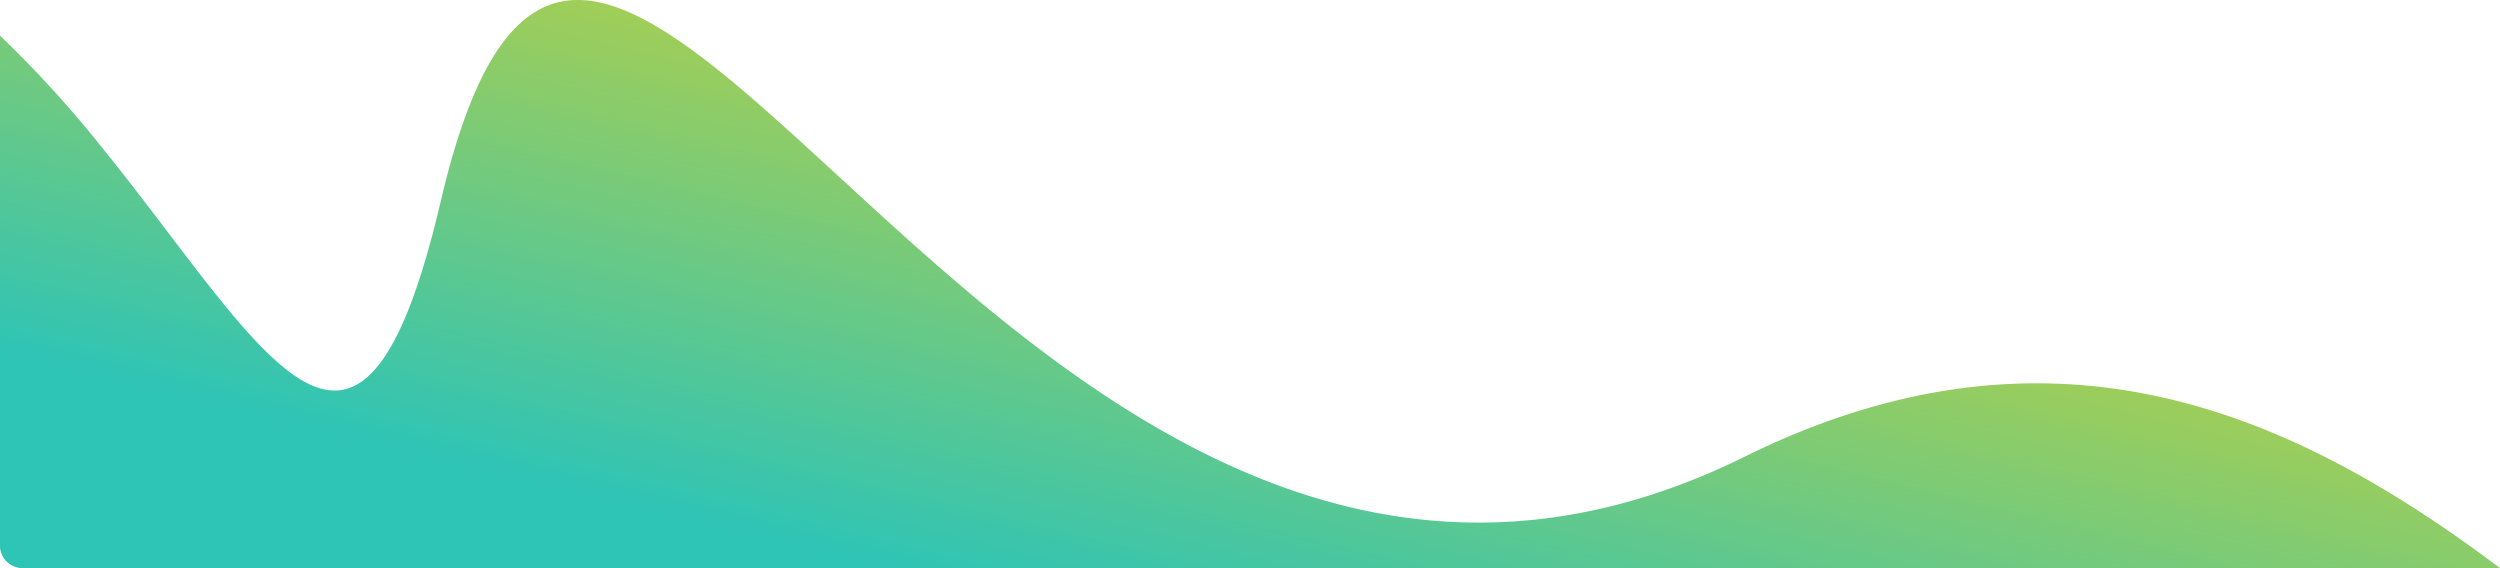 <svg xmlns="http://www.w3.org/2000/svg" xmlns:xlink="http://www.w3.org/1999/xlink" width="557.015" height="126.572" viewBox="0 0 557.015 126.572">
  <defs>
    <linearGradient id="linear-gradient" x1="0.636" x2="0.079" y2="0.719" gradientUnits="objectBoundingBox">
      <stop offset="0" stop-color="#ffd60a"/>
      <stop offset="1" stop-color="#2ec4b6"/>
    </linearGradient>
  </defs>
  <path id="Intersection_5" data-name="Intersection 5" d="M5,688a5,5,0,0,1-5-5V569.356a253.5,253.5,0,0,1,22.987,25.263c36.033,44.557,57.085,89.115,75.246,11.531,19.31-82.5,54.775-34.5,109.551,13.5,46.024,40.328,105.682,80.655,180.844,43.578,68.453-33.836,121.909-10.2,168.387,24.776Z" transform="translate(0 -561.428)" fill="url(#linear-gradient)"/>
</svg>
